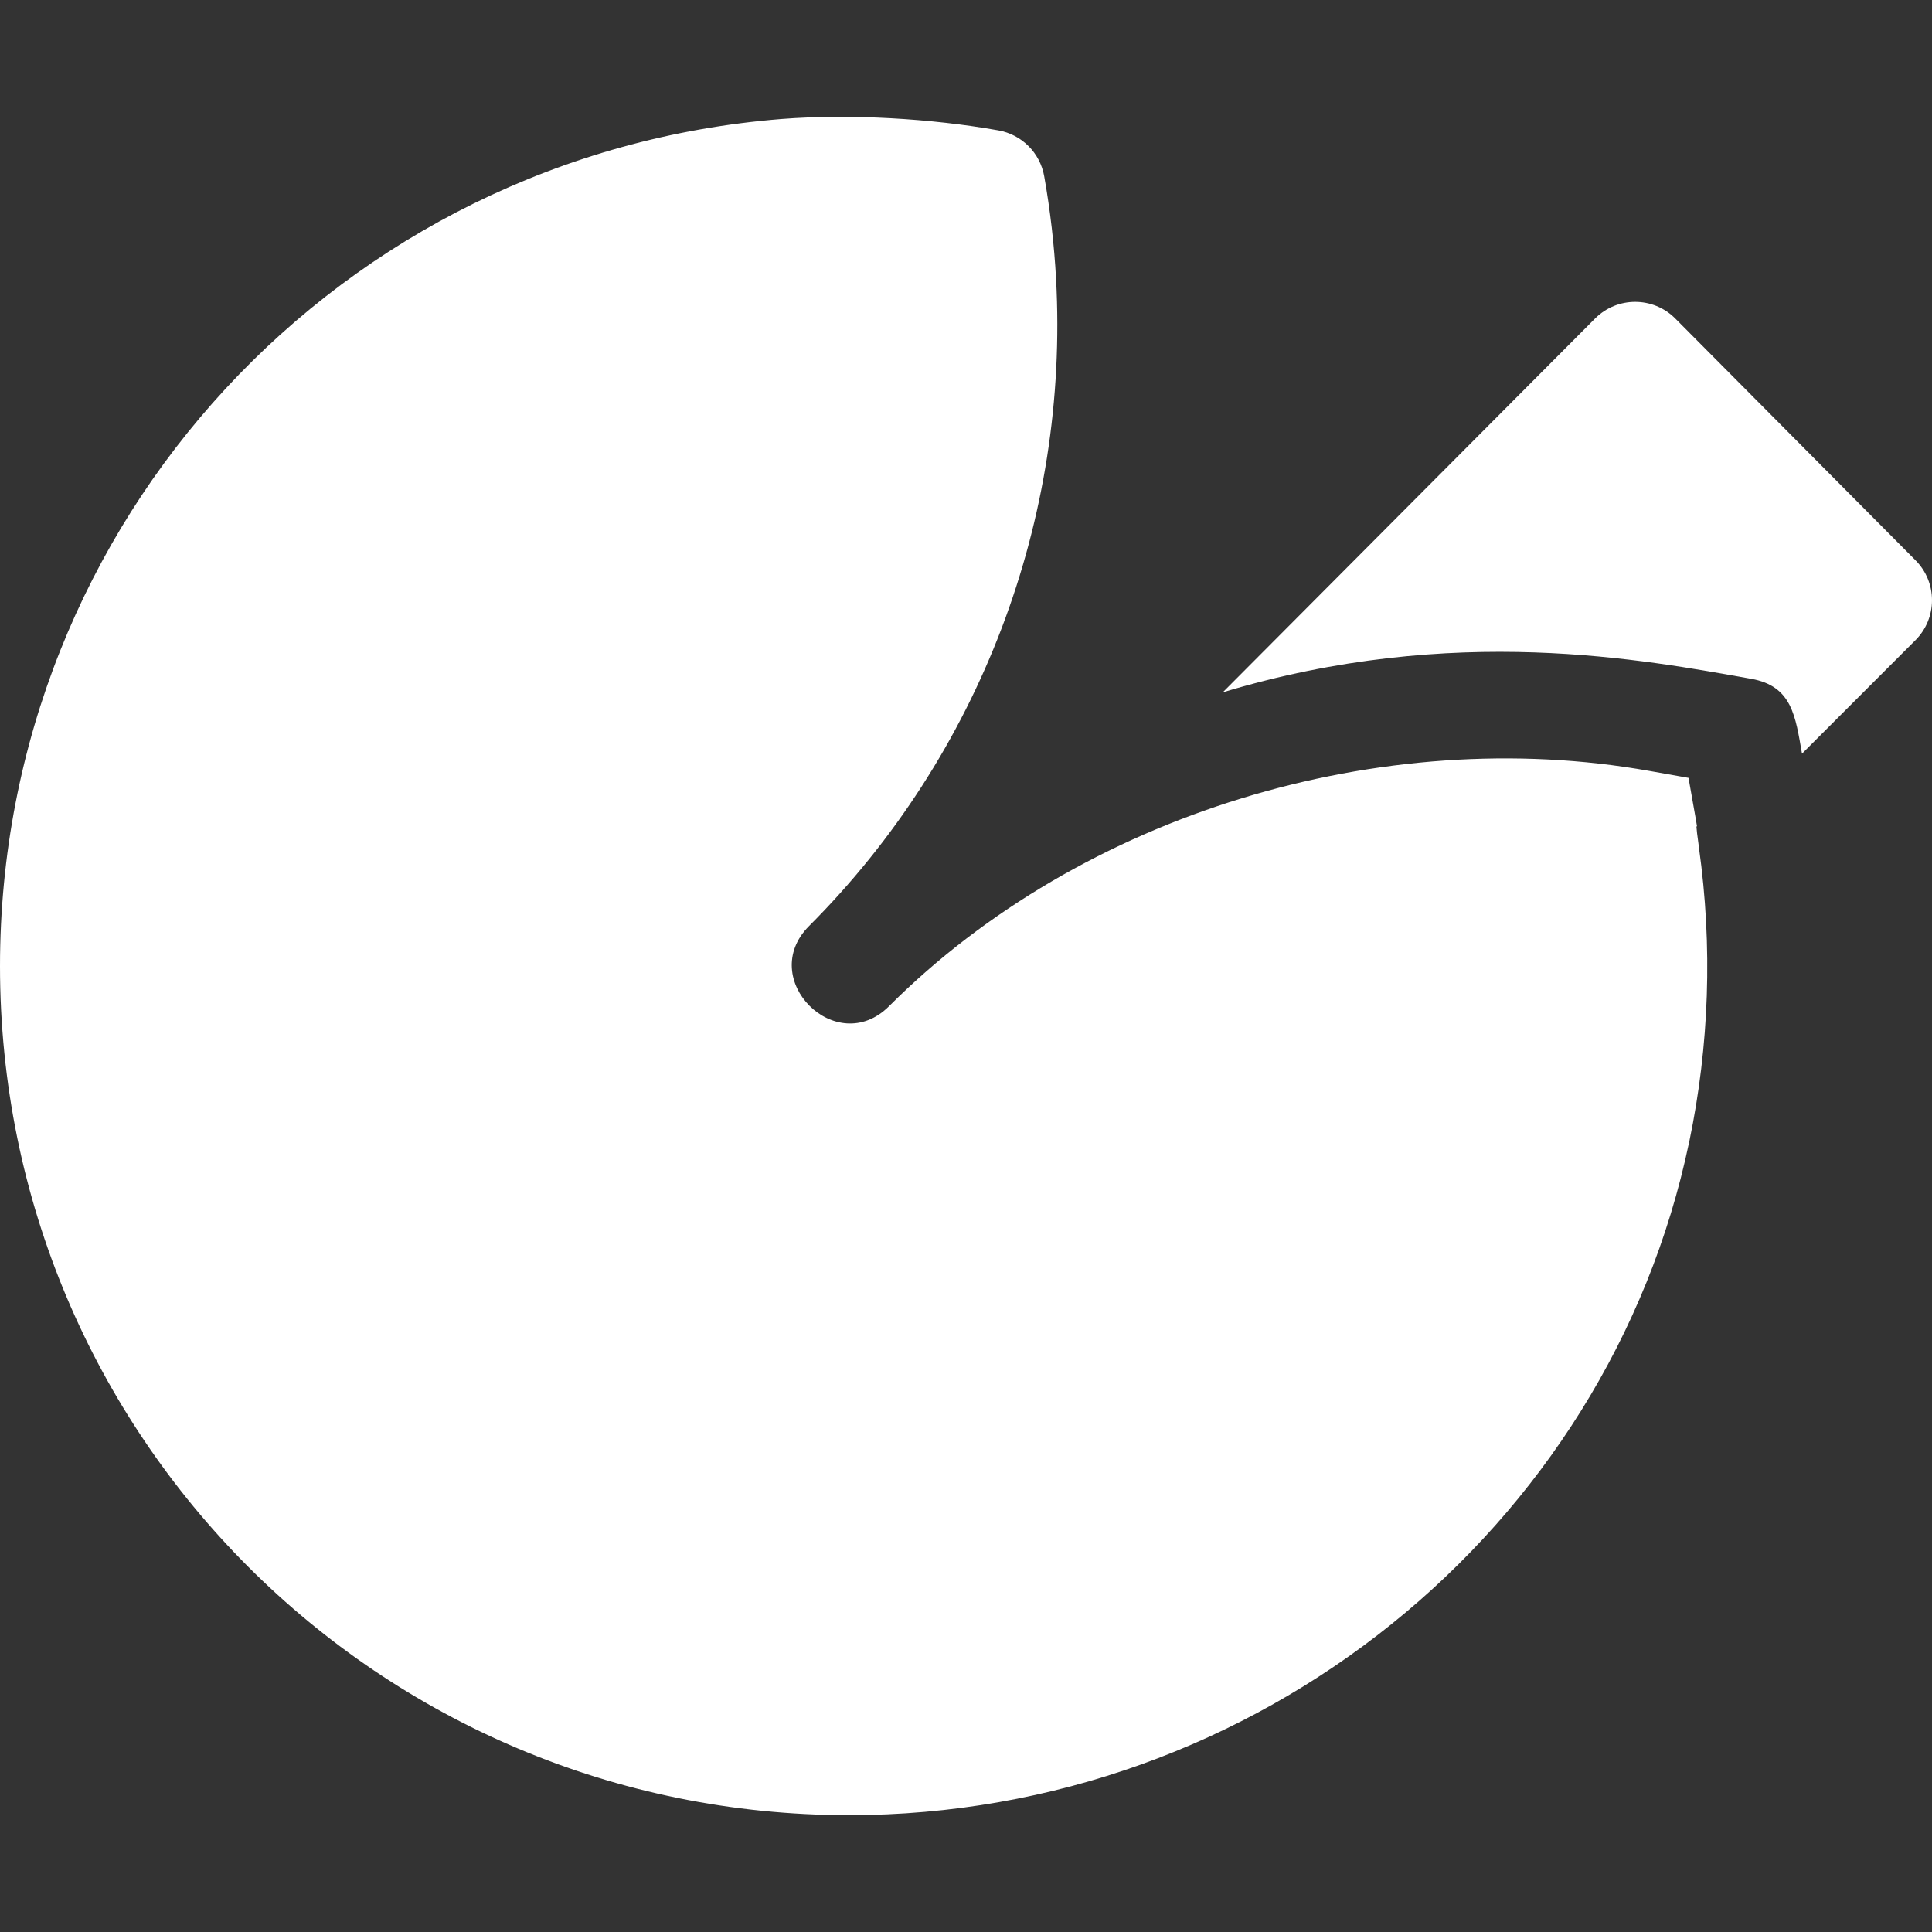 <?xml version="1.0" encoding="iso-8859-1"?>
<svg version="1.1" id="Capa_1" xmlns="http://www.w3.org/2000/svg" xmlns:xlink="http://www.w3.org/1999/xlink" x="0px" y="0px"
	 viewBox="0 0 512 512" style="enable-background:new 0 0 512 512;" xml:space="preserve">
		<rect x="0" y="0" width="512" height="512" fill="#333333" stroke="none"/>
		<path d="M450.232,224.592l0.01-0.011c-1.918-13.682,1.419,5.14-2.768-18.435l-10.317-1.832
			c-71.044-12.661-150.496,11.383-201.421,62.206c-0.044,0.044-0.088,0.088-0.132,0.132c-13.979,13.979-35.162-7.204-21.219-21.219
			c45.416-45.429,68.932-107.986,65.483-171.5c-0.493-9.074-1.537-18.169-3.145-27.236c-1.099-6.198-5.949-11.049-12.149-12.149
			c-17.729-3.153-39.333-4.427-57.433-3.019C90.501,40.827,0,137.874,0,256.043C0,380.559,100.485,481.04,224.996,481.04
			c108.073,0,201.155-75.605,222.646-178.388c0.016-0.079,0.04-0.156,0.059-0.234C452.957,277.121,453.908,250.801,450.232,224.592z"
			fill="#fff" />
		<path d="M507.603,148.448l-63.657-64.057c-5.861-5.861-15.358-5.861-21.219,0l-98.685,99.085
			c61.293-18.503,112.196-8.512,139.98-3.595c10.957,1.912,11.775,9.966,13.529,19.844l30.051-30.058
			C513.466,163.805,513.466,154.309,507.603,148.448z" fill="#fff"/>
</svg>
